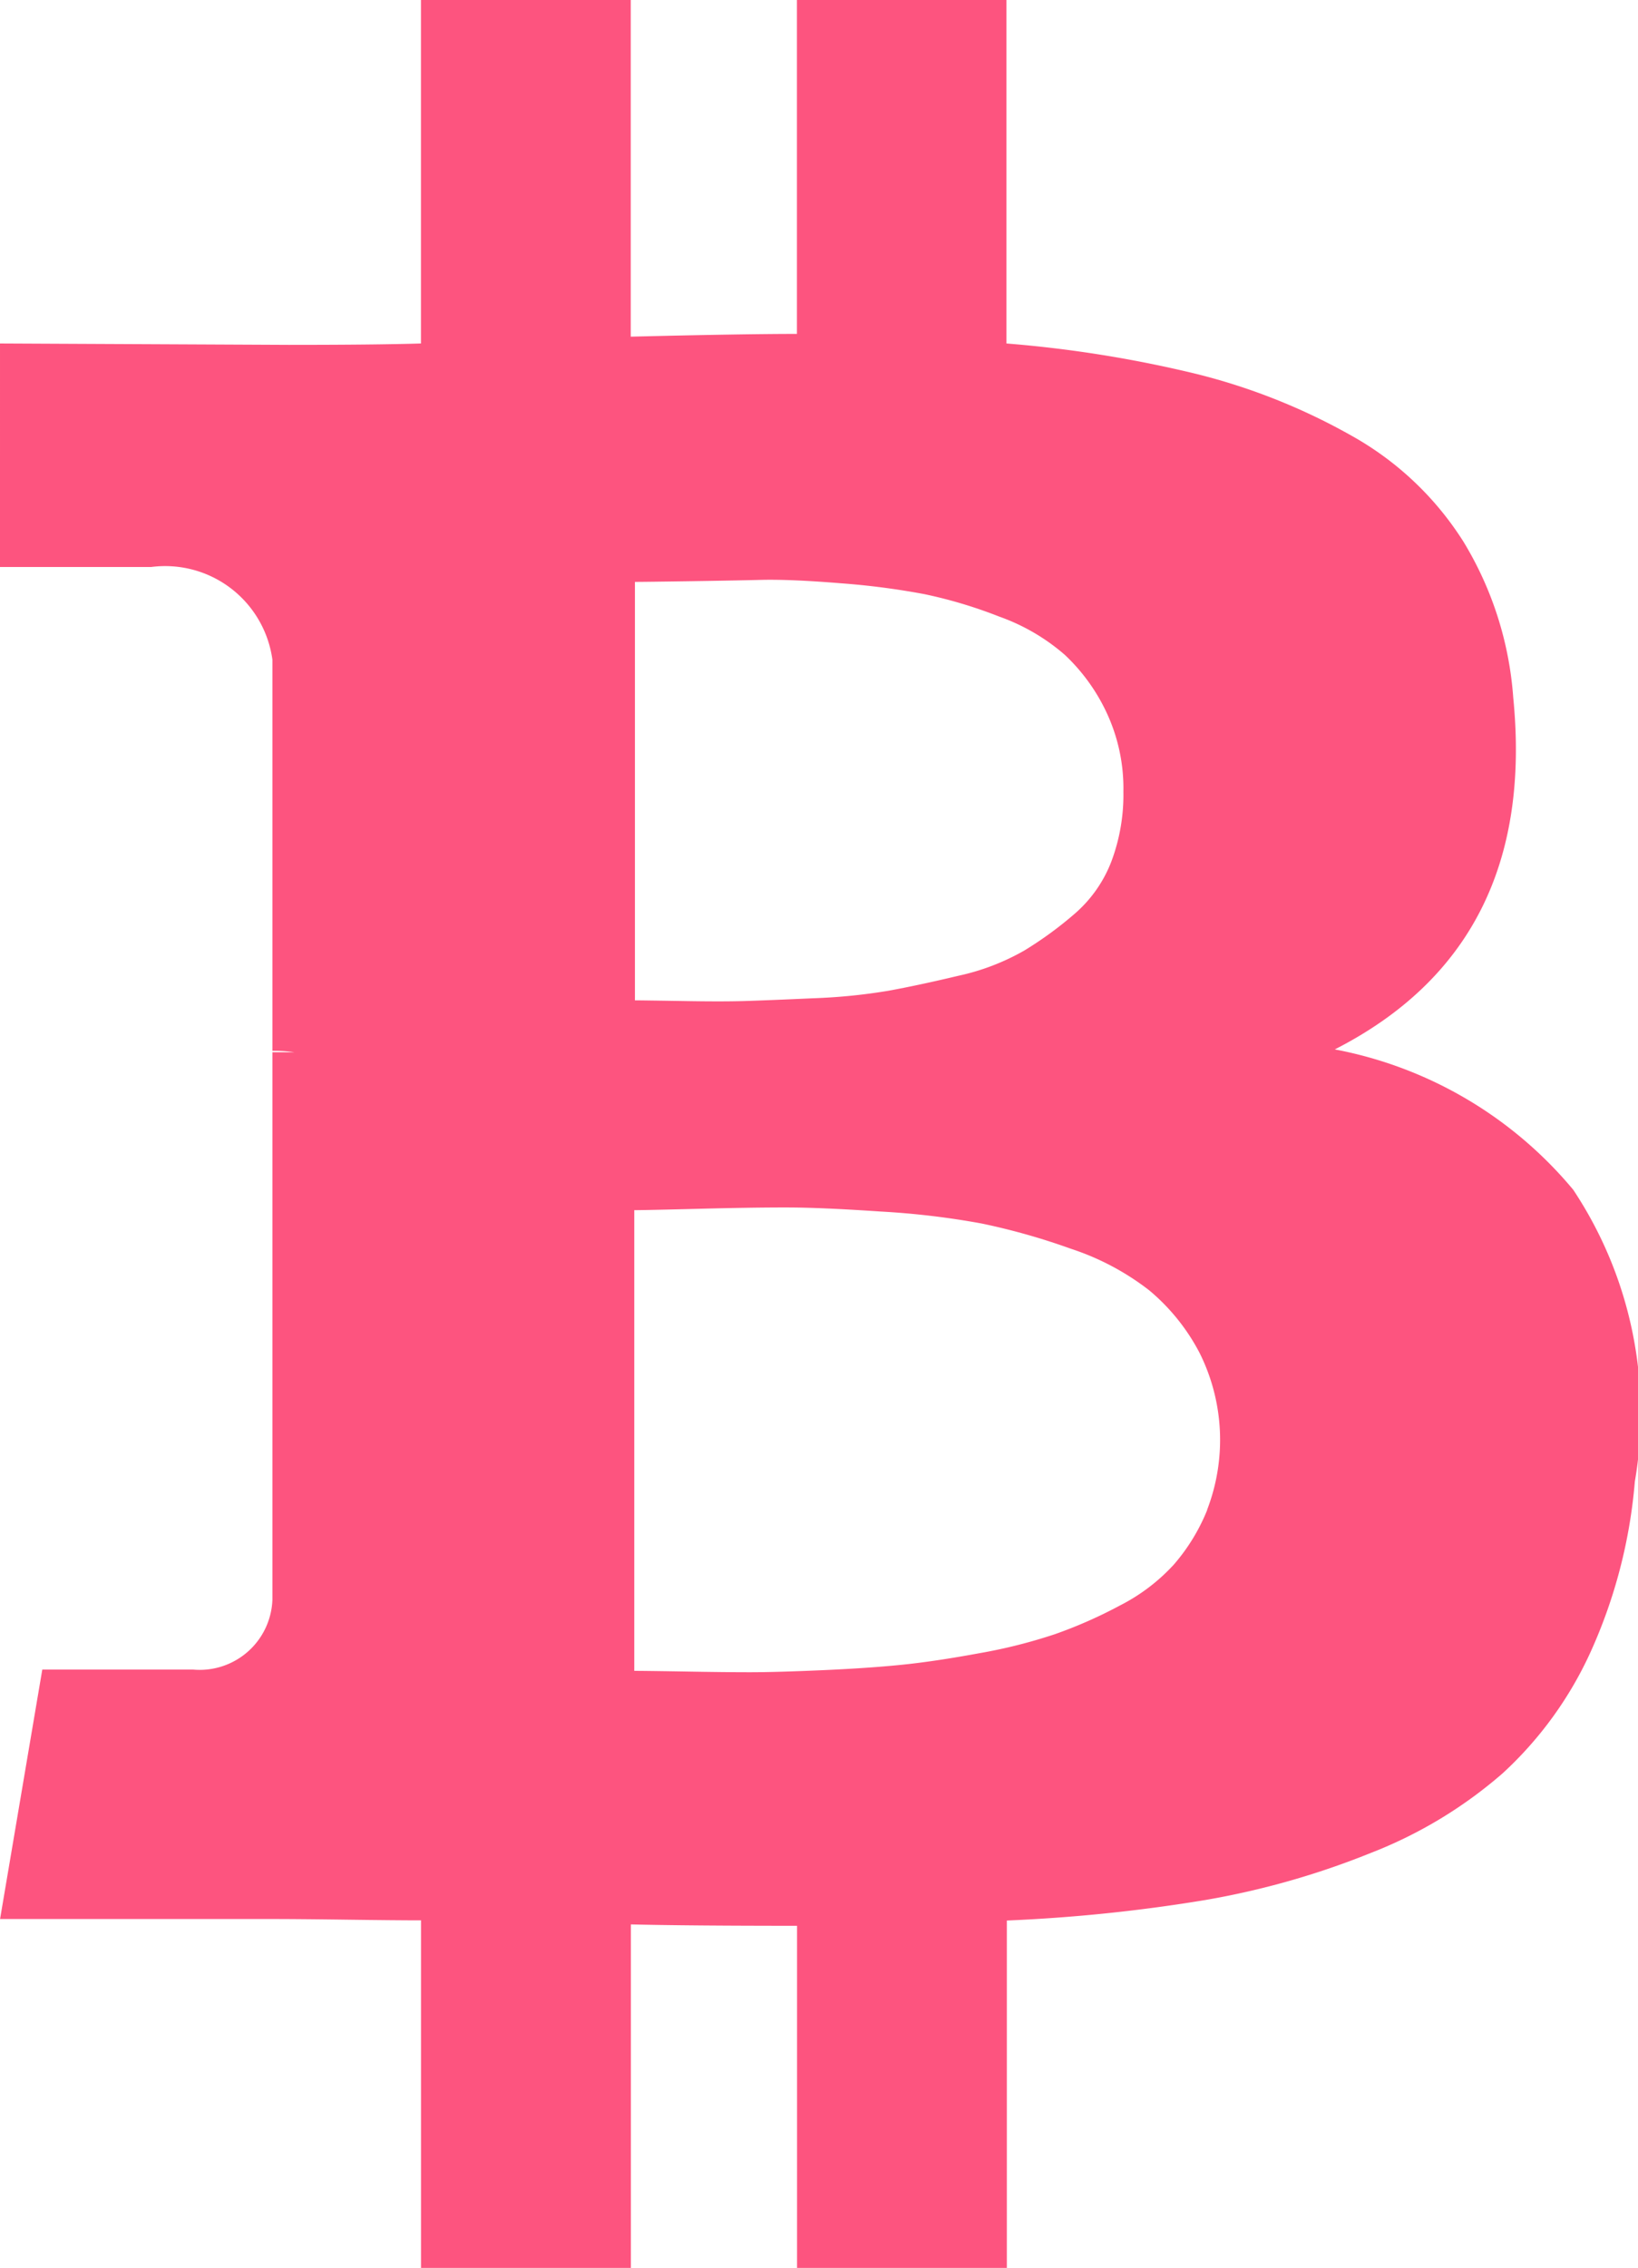 <svg id="bitcoin-logo_4_" data-name="bitcoin-logo (4)" xmlns="http://www.w3.org/2000/svg" viewBox="0 0 27.39 37.906">
  <defs>
    <style>
      .cls-1 {
        fill: #fd547f;
      }
    </style>
  </defs>
  <path id="Path_11530" data-name="Path 11530" class="cls-1" d="M92.2,19.886a6.84,6.84,0,0,0-3.987-2.346q3.394-1.731,2.984-5.878a5.808,5.808,0,0,0-.832-2.607,5.219,5.219,0,0,0-1.88-1.777,10.347,10.347,0,0,0-2.574-1.025,20.31,20.31,0,0,0-3.189-.512V0H79.219V5.581q-.911,0-2.779.046V0H72.932V5.741q-.752.023-2.21.023l-4.829-.023V9.477h2.528a1.81,1.81,0,0,1,2.027,1.549v6.538a2.315,2.315,0,0,1,.365.023h-.365v9.157a1.217,1.217,0,0,1-1.321,1.162H66.6l-.706,4.169h4.556q.433,0,1.253.011t1.23.011v5.809h3.509V32.165q.956.023,2.779.023v5.718h3.508V32.1a27.273,27.273,0,0,0,3.314-.342,13.489,13.489,0,0,0,2.768-.786,7.469,7.469,0,0,0,2.209-1.333,6.289,6.289,0,0,0,1.47-2.027,8.619,8.619,0,0,0,.74-2.848A6.748,6.748,0,0,0,92.2,19.886Zm-15.7-10.16q.16,0,.9-.011t1.23-.023q.49-.011,1.322.057a12.569,12.569,0,0,1,1.4.182,7.8,7.8,0,0,1,1.253.376,3.4,3.4,0,0,1,1.093.638,3.164,3.164,0,0,1,.695.957,2.987,2.987,0,0,1,.285,1.332,3.169,3.169,0,0,1-.2,1.162,2.19,2.19,0,0,1-.615.877,6.231,6.231,0,0,1-.843.615,3.86,3.86,0,0,1-1.1.421q-.672.16-1.173.251a9.6,9.6,0,0,1-1.253.125q-.752.034-1.139.046t-1.059,0q-.672-.011-.786-.011V9.726h0Zm9.579,15.513a3.238,3.238,0,0,1-.558.912,3.164,3.164,0,0,1-.9.683,7.718,7.718,0,0,1-1.082.478,8.709,8.709,0,0,1-1.264.319q-.741.137-1.3.194t-1.332.091q-.774.034-1.207.034t-1.094-.012q-.661-.011-.843-.011v-7.7q.182,0,1.082-.023t1.469-.022q.569,0,1.572.068a13.432,13.432,0,0,1,1.686.2,11.083,11.083,0,0,1,1.492.422,4.327,4.327,0,0,1,1.31.695,3.419,3.419,0,0,1,.843,1.048,3.254,3.254,0,0,1,.125,2.62Z" transform="translate(-65.893)"/>
</svg>
